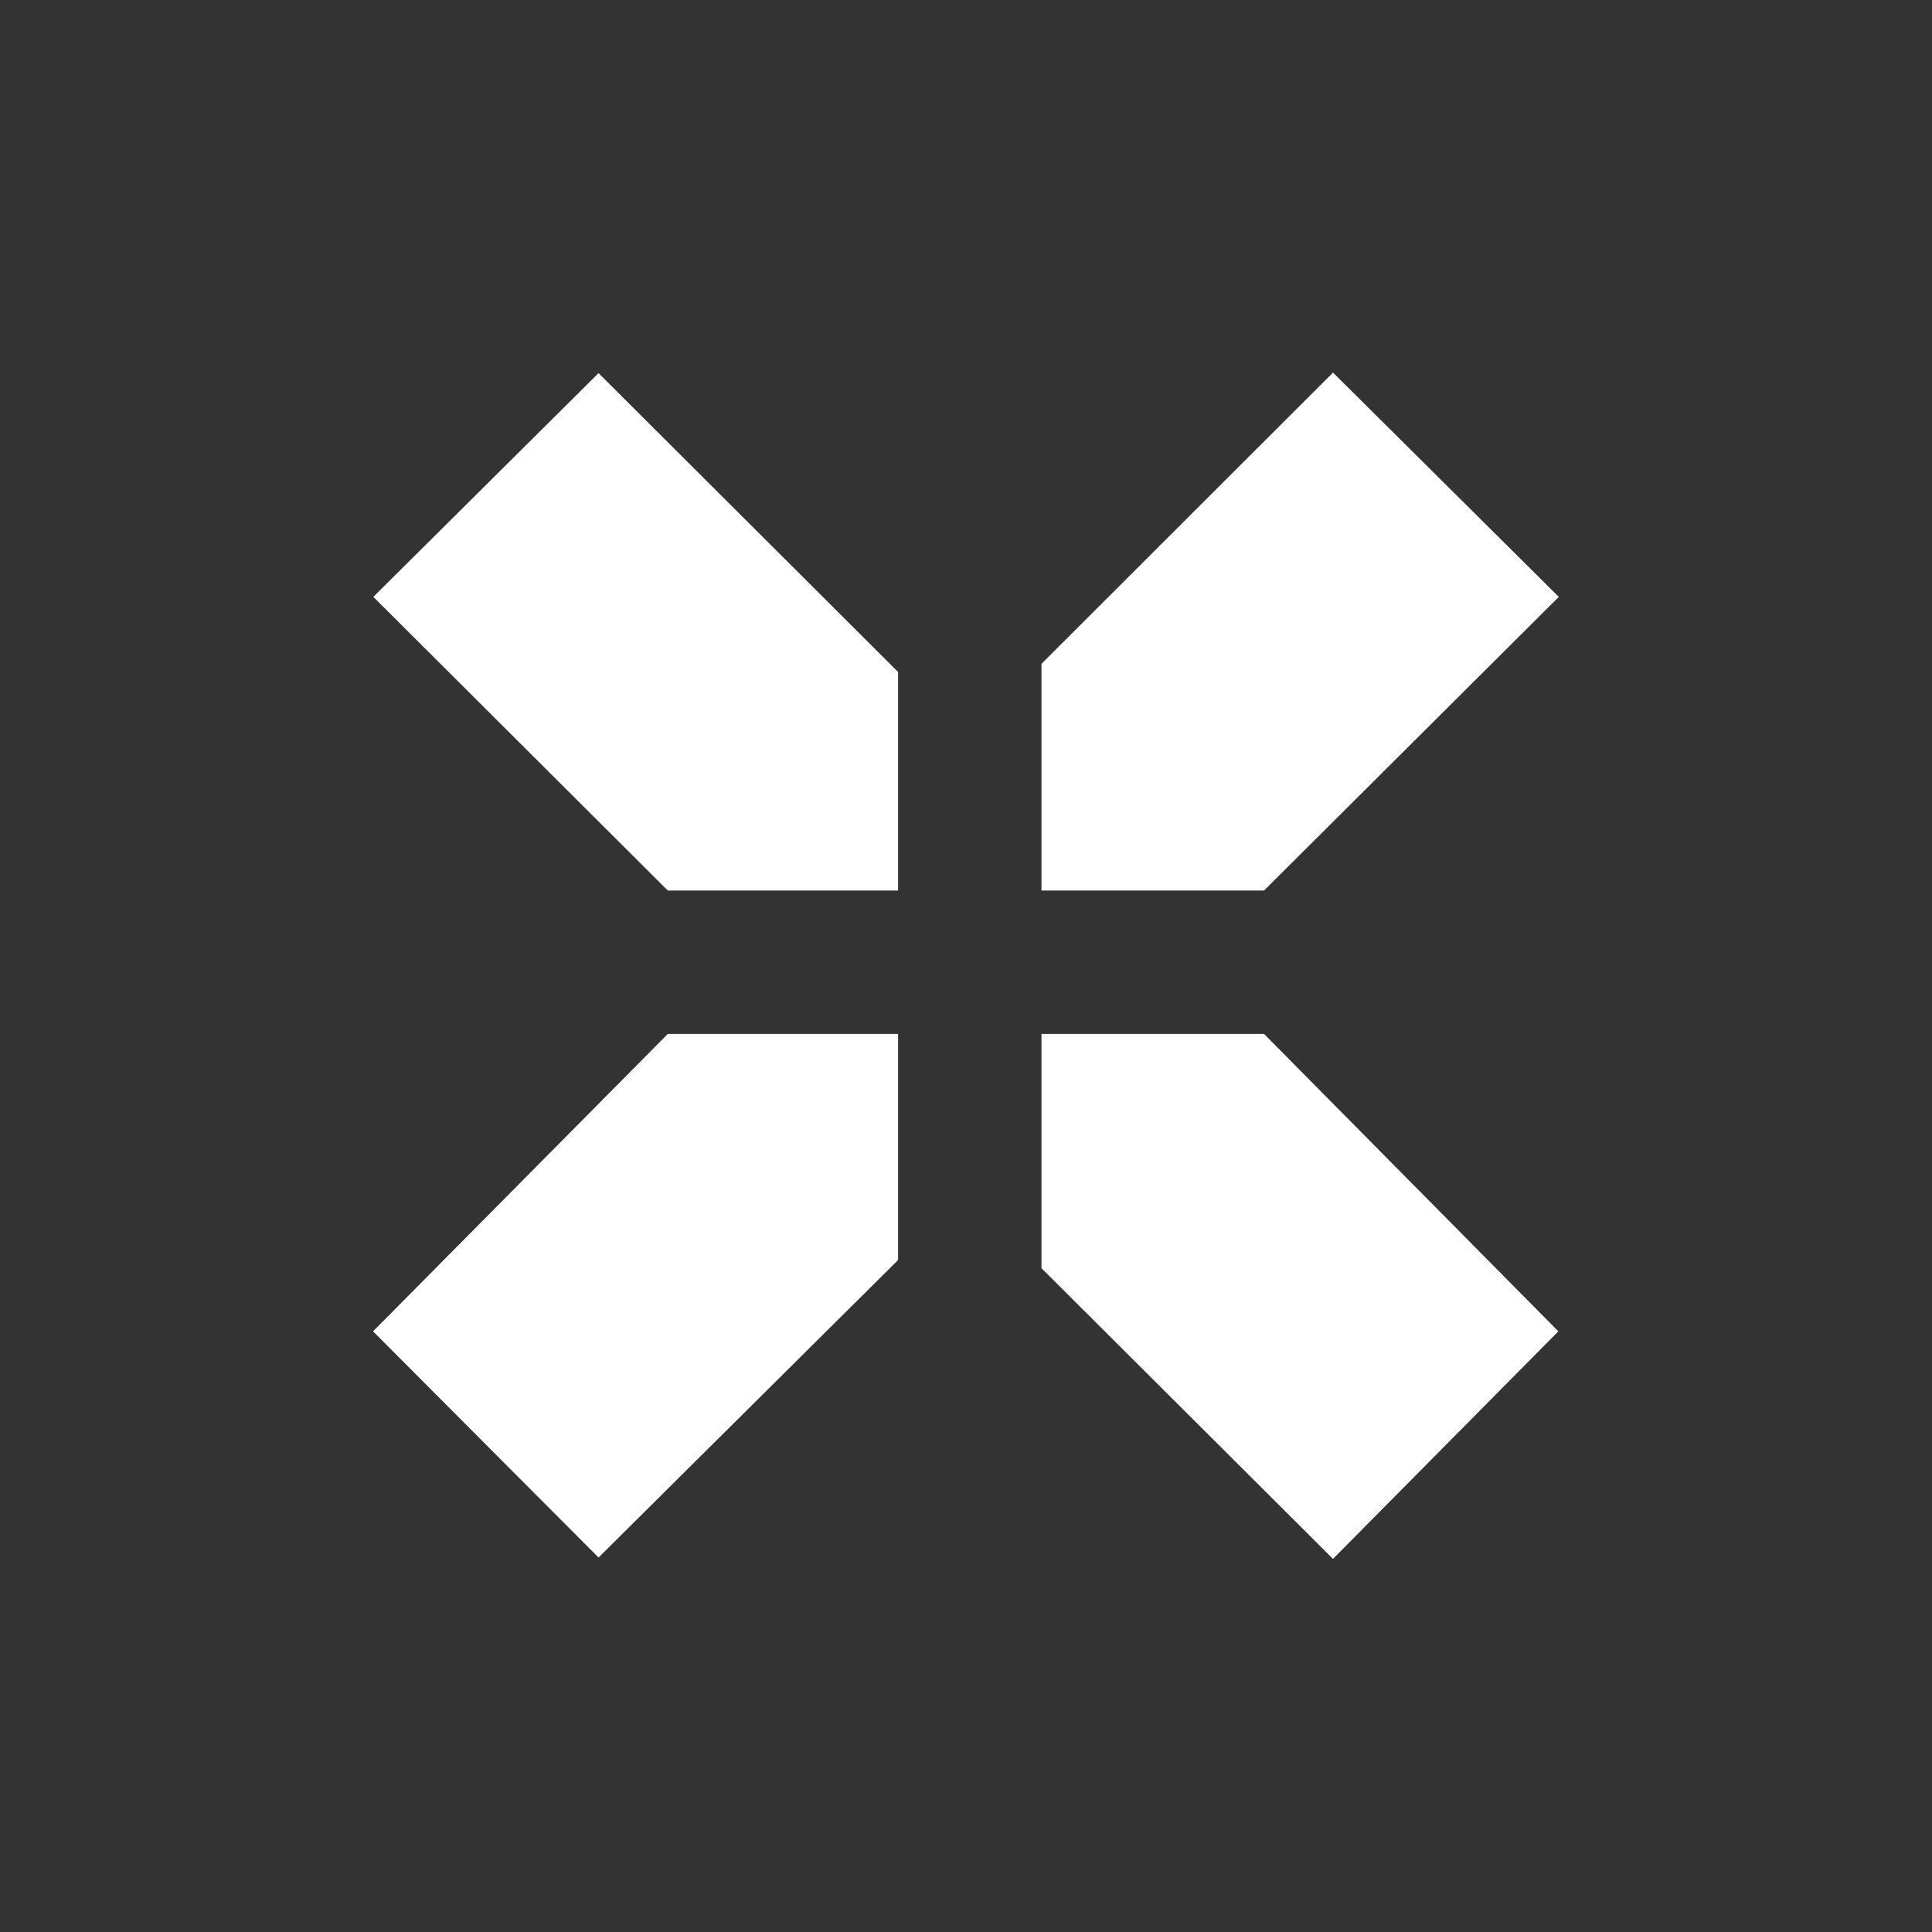 <svg xmlns="http://www.w3.org/2000/svg" viewBox="0 0 256 256" width="50" height="50"><rect x="0" y="0" width="256" height="256" fill="#333333" stroke="none"/><title>docfx</title><polygon points="138 118 167.49 118 206.55 79.09 176.63 49.37 138 87.96 138 118" fill="#fff"/><polygon points="119 118 119 89.04 79.31 49.44 49.47 79.09 88.49 118 119 118" fill="#fff"/><polygon points="167.49 137 138 137 138 168.04 176.63 206.56 206.49 176.41 167.49 137" fill="#fff"/><polygon points="119 137 88.49 137 49.43 176.41 79.31 206.38 119 166.96 119 137" fill="#fff"/></svg>